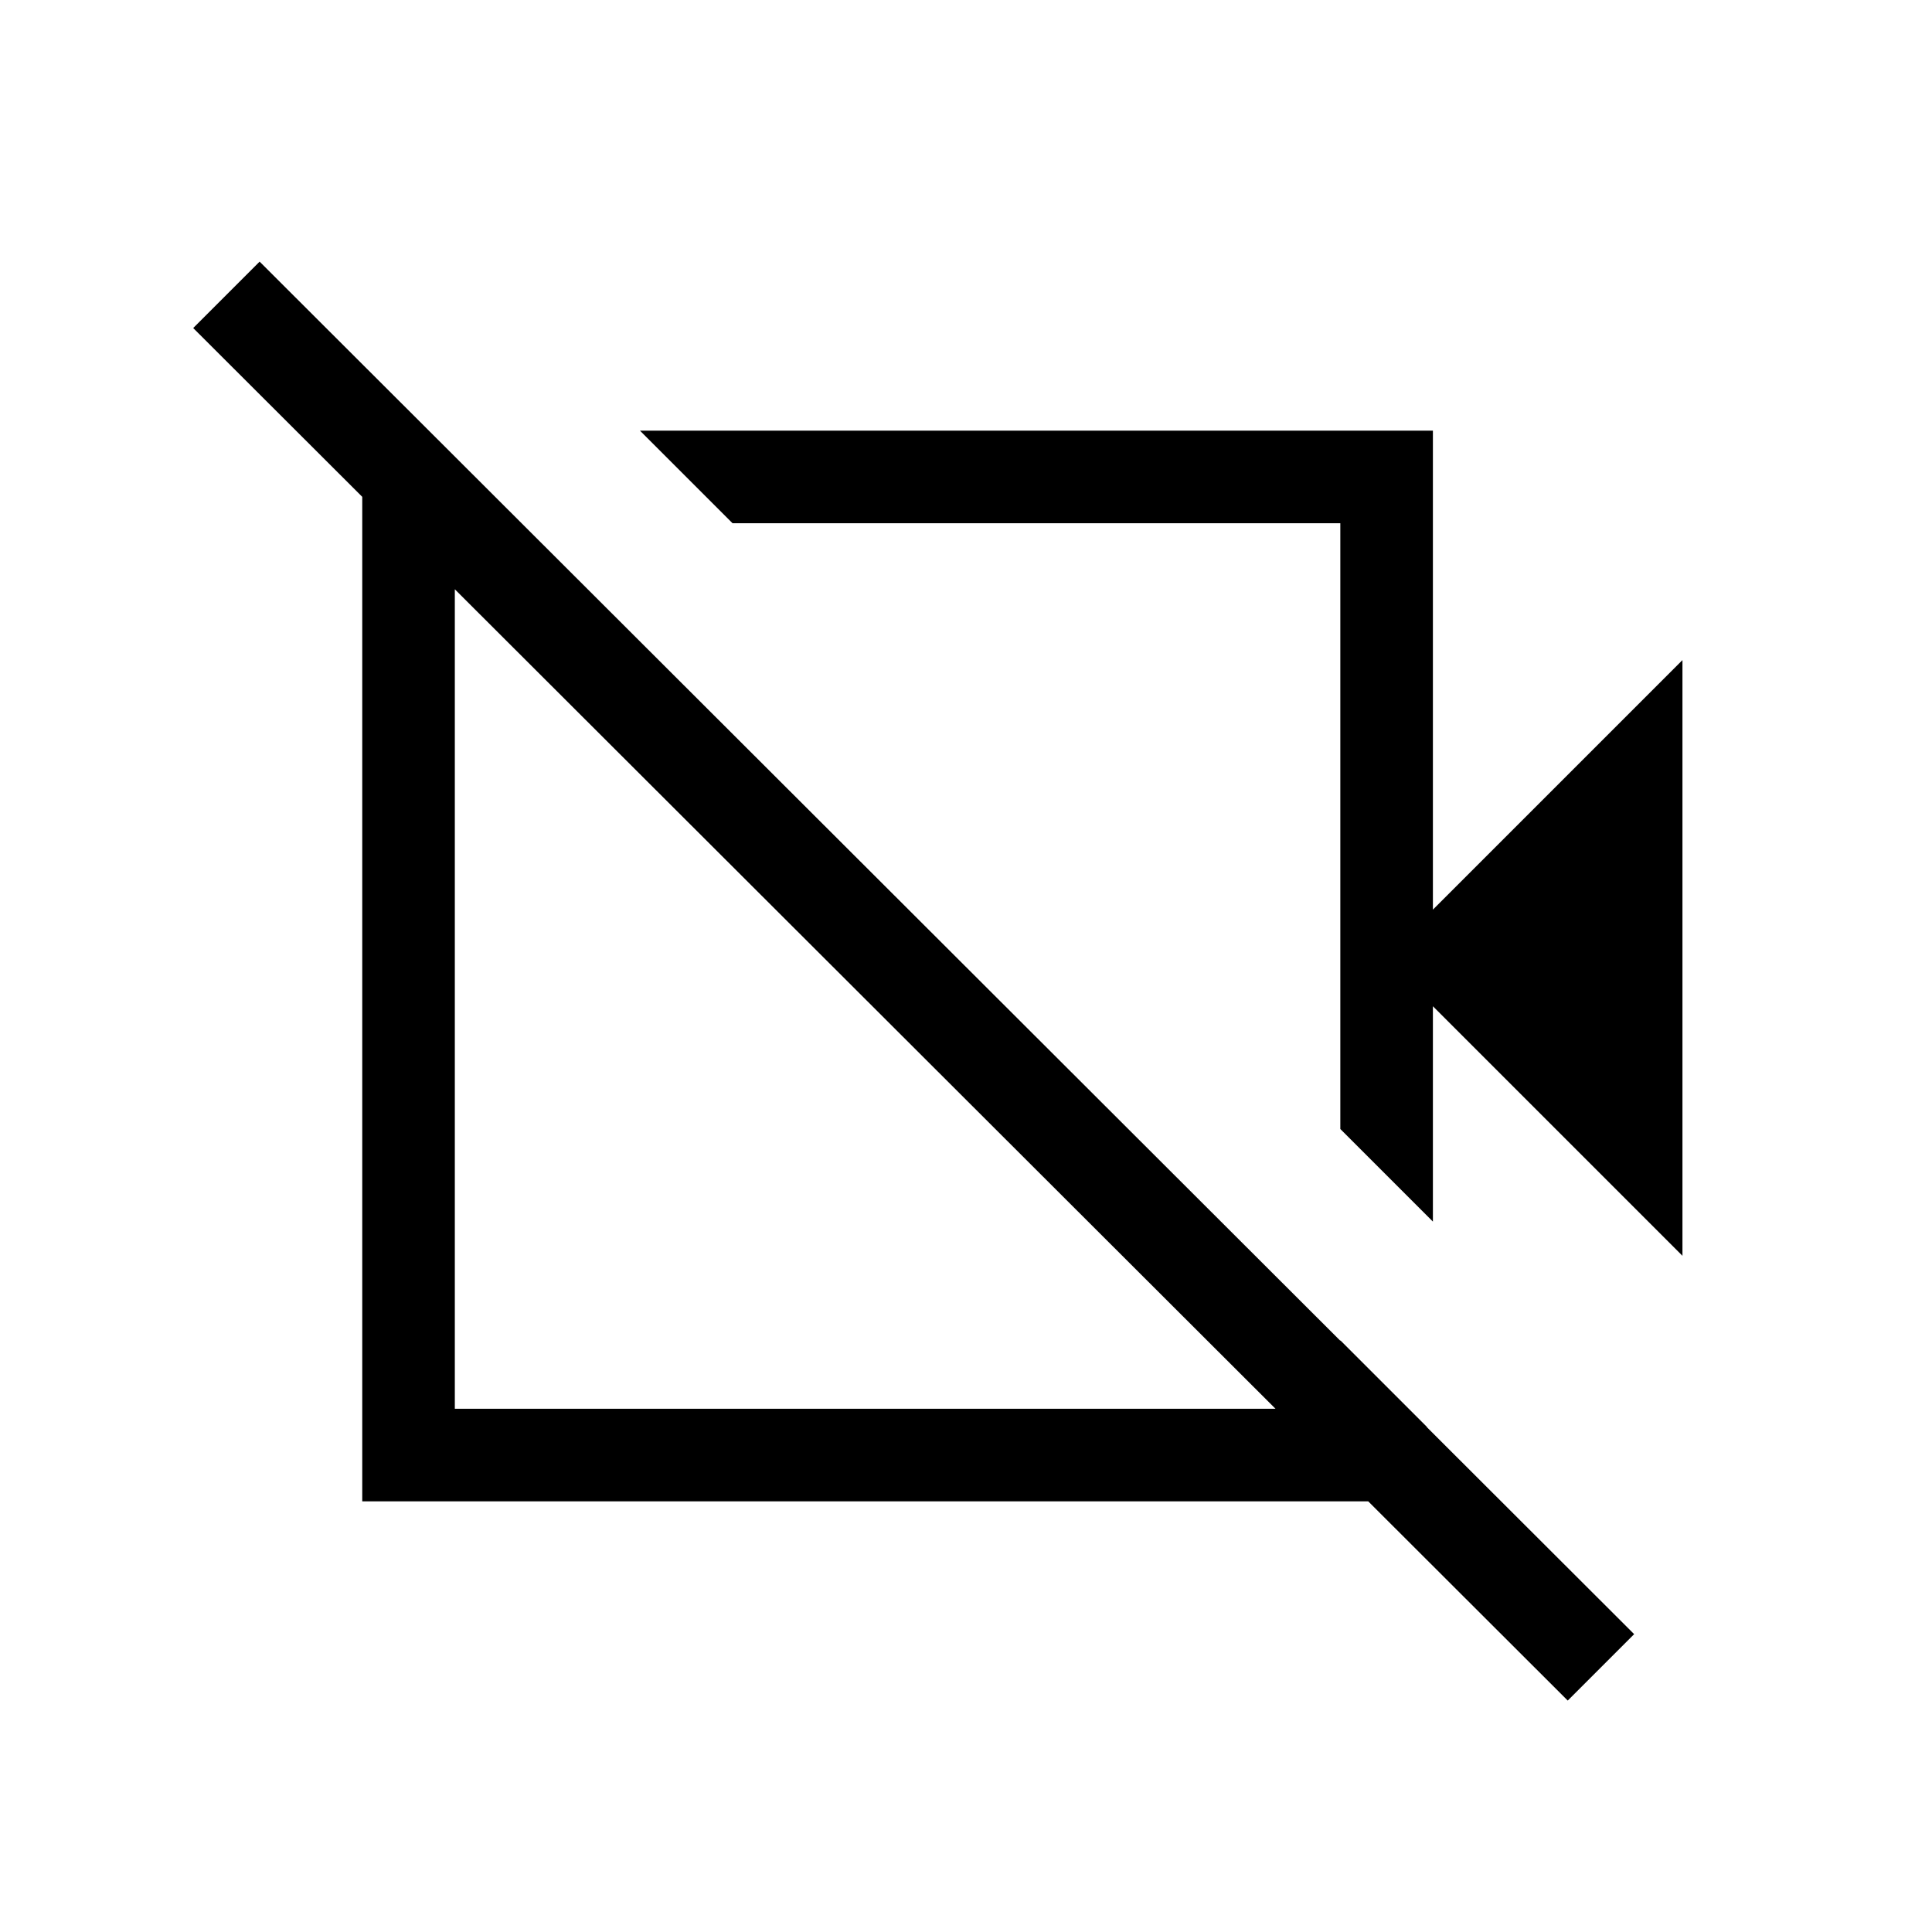 <svg xmlns="http://www.w3.org/2000/svg" height="20" viewBox="0 -960 960 960" width="20"><path d="M836-336 712-460v107l-46-46v-301H364l-46-46h394v238l124-124v296Zm-57 221L96-797l33-33 683 682-33 33ZM516-549Zm-85 83ZM216-742l42 41h-32v441h440v-34l43 43v37H180v-528h36Z"/></svg>